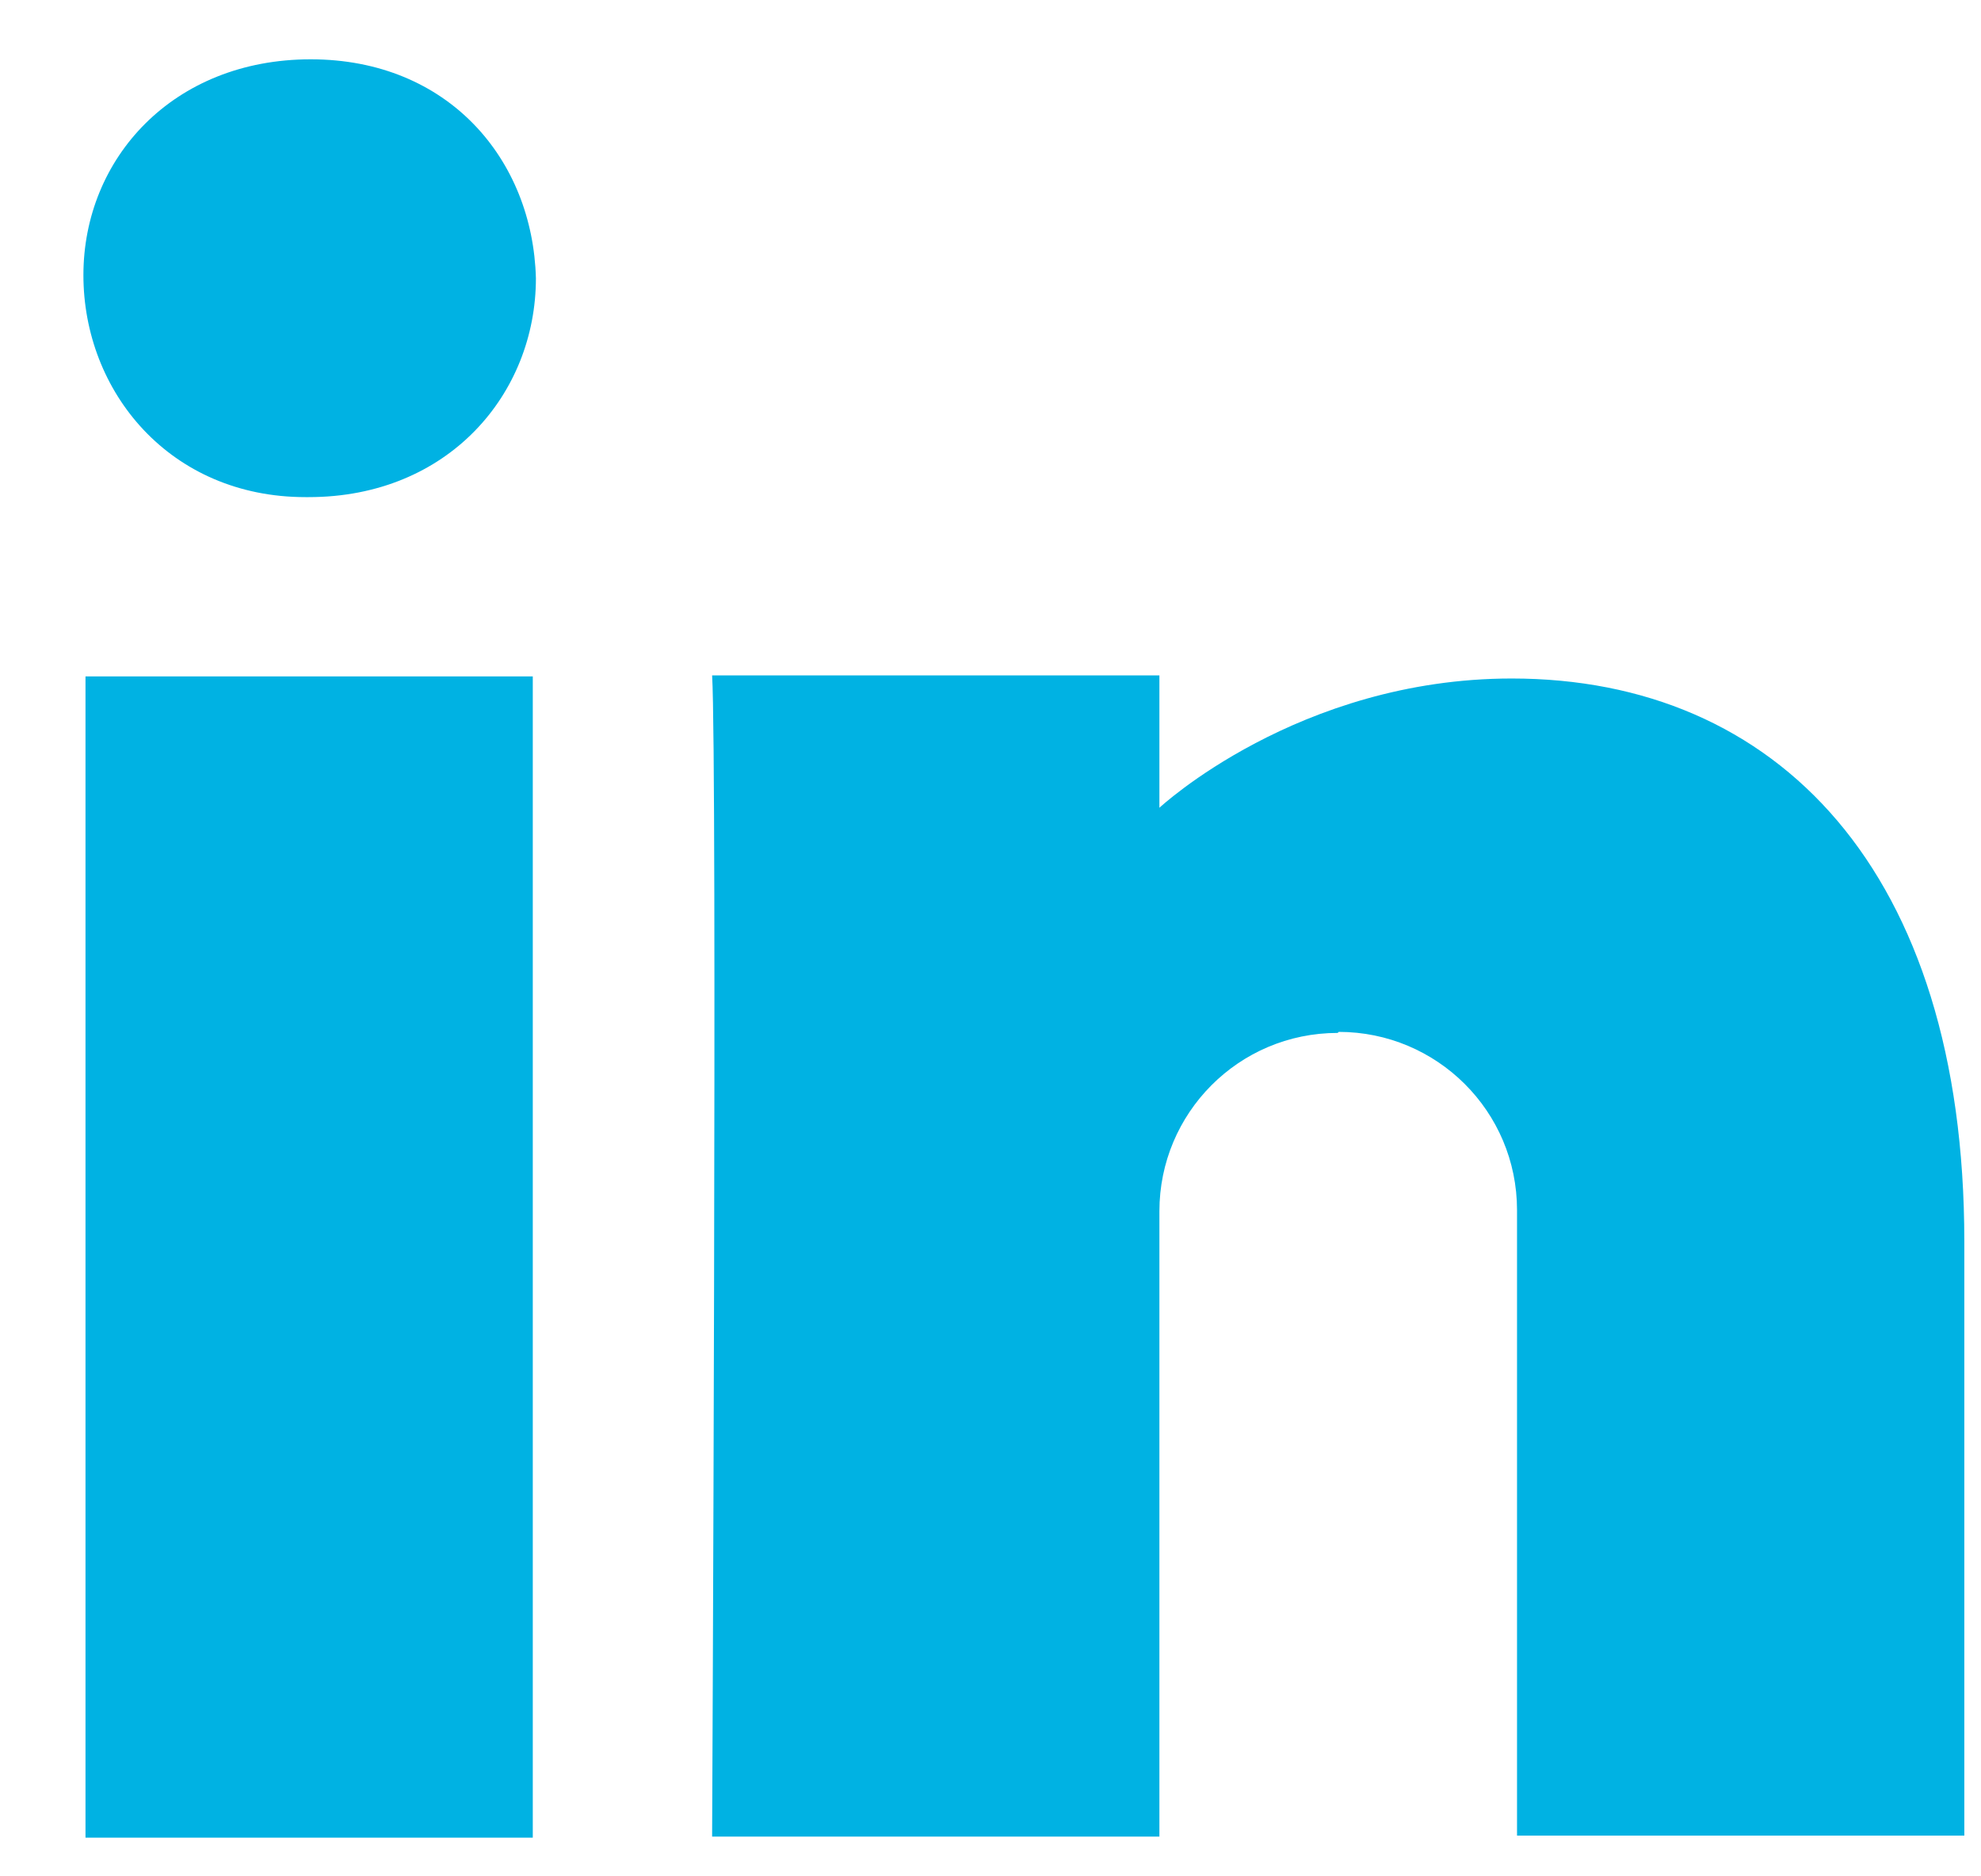 <svg width="19" height="18" viewBox="0 0 19 18" fill="none" xmlns="http://www.w3.org/2000/svg">
<path d="M5.11 17.629H0.82V6.489H5.11V17.629ZM2.96 4.769H2.93C1.63 4.769 0.8 3.759 0.8 2.639C0.8 1.519 1.66 0.569 2.98 0.569C4.3 0.569 5.11 1.529 5.14 2.669C5.14 3.779 4.3 4.769 2.96 4.769V4.769ZM12.83 9.909C11.88 9.909 11.12 10.679 11.12 11.619V17.619H6.83C6.83 17.619 6.88 7.329 6.83 6.479H11.12V7.749C11.12 7.749 12.45 6.509 14.5 6.509C17.04 6.509 18.84 8.349 18.84 11.909V17.609H14.55V11.609C14.55 10.659 13.78 9.899 12.84 9.899L12.83 9.909Z" fill="#00b2e3

"/>
</svg>

